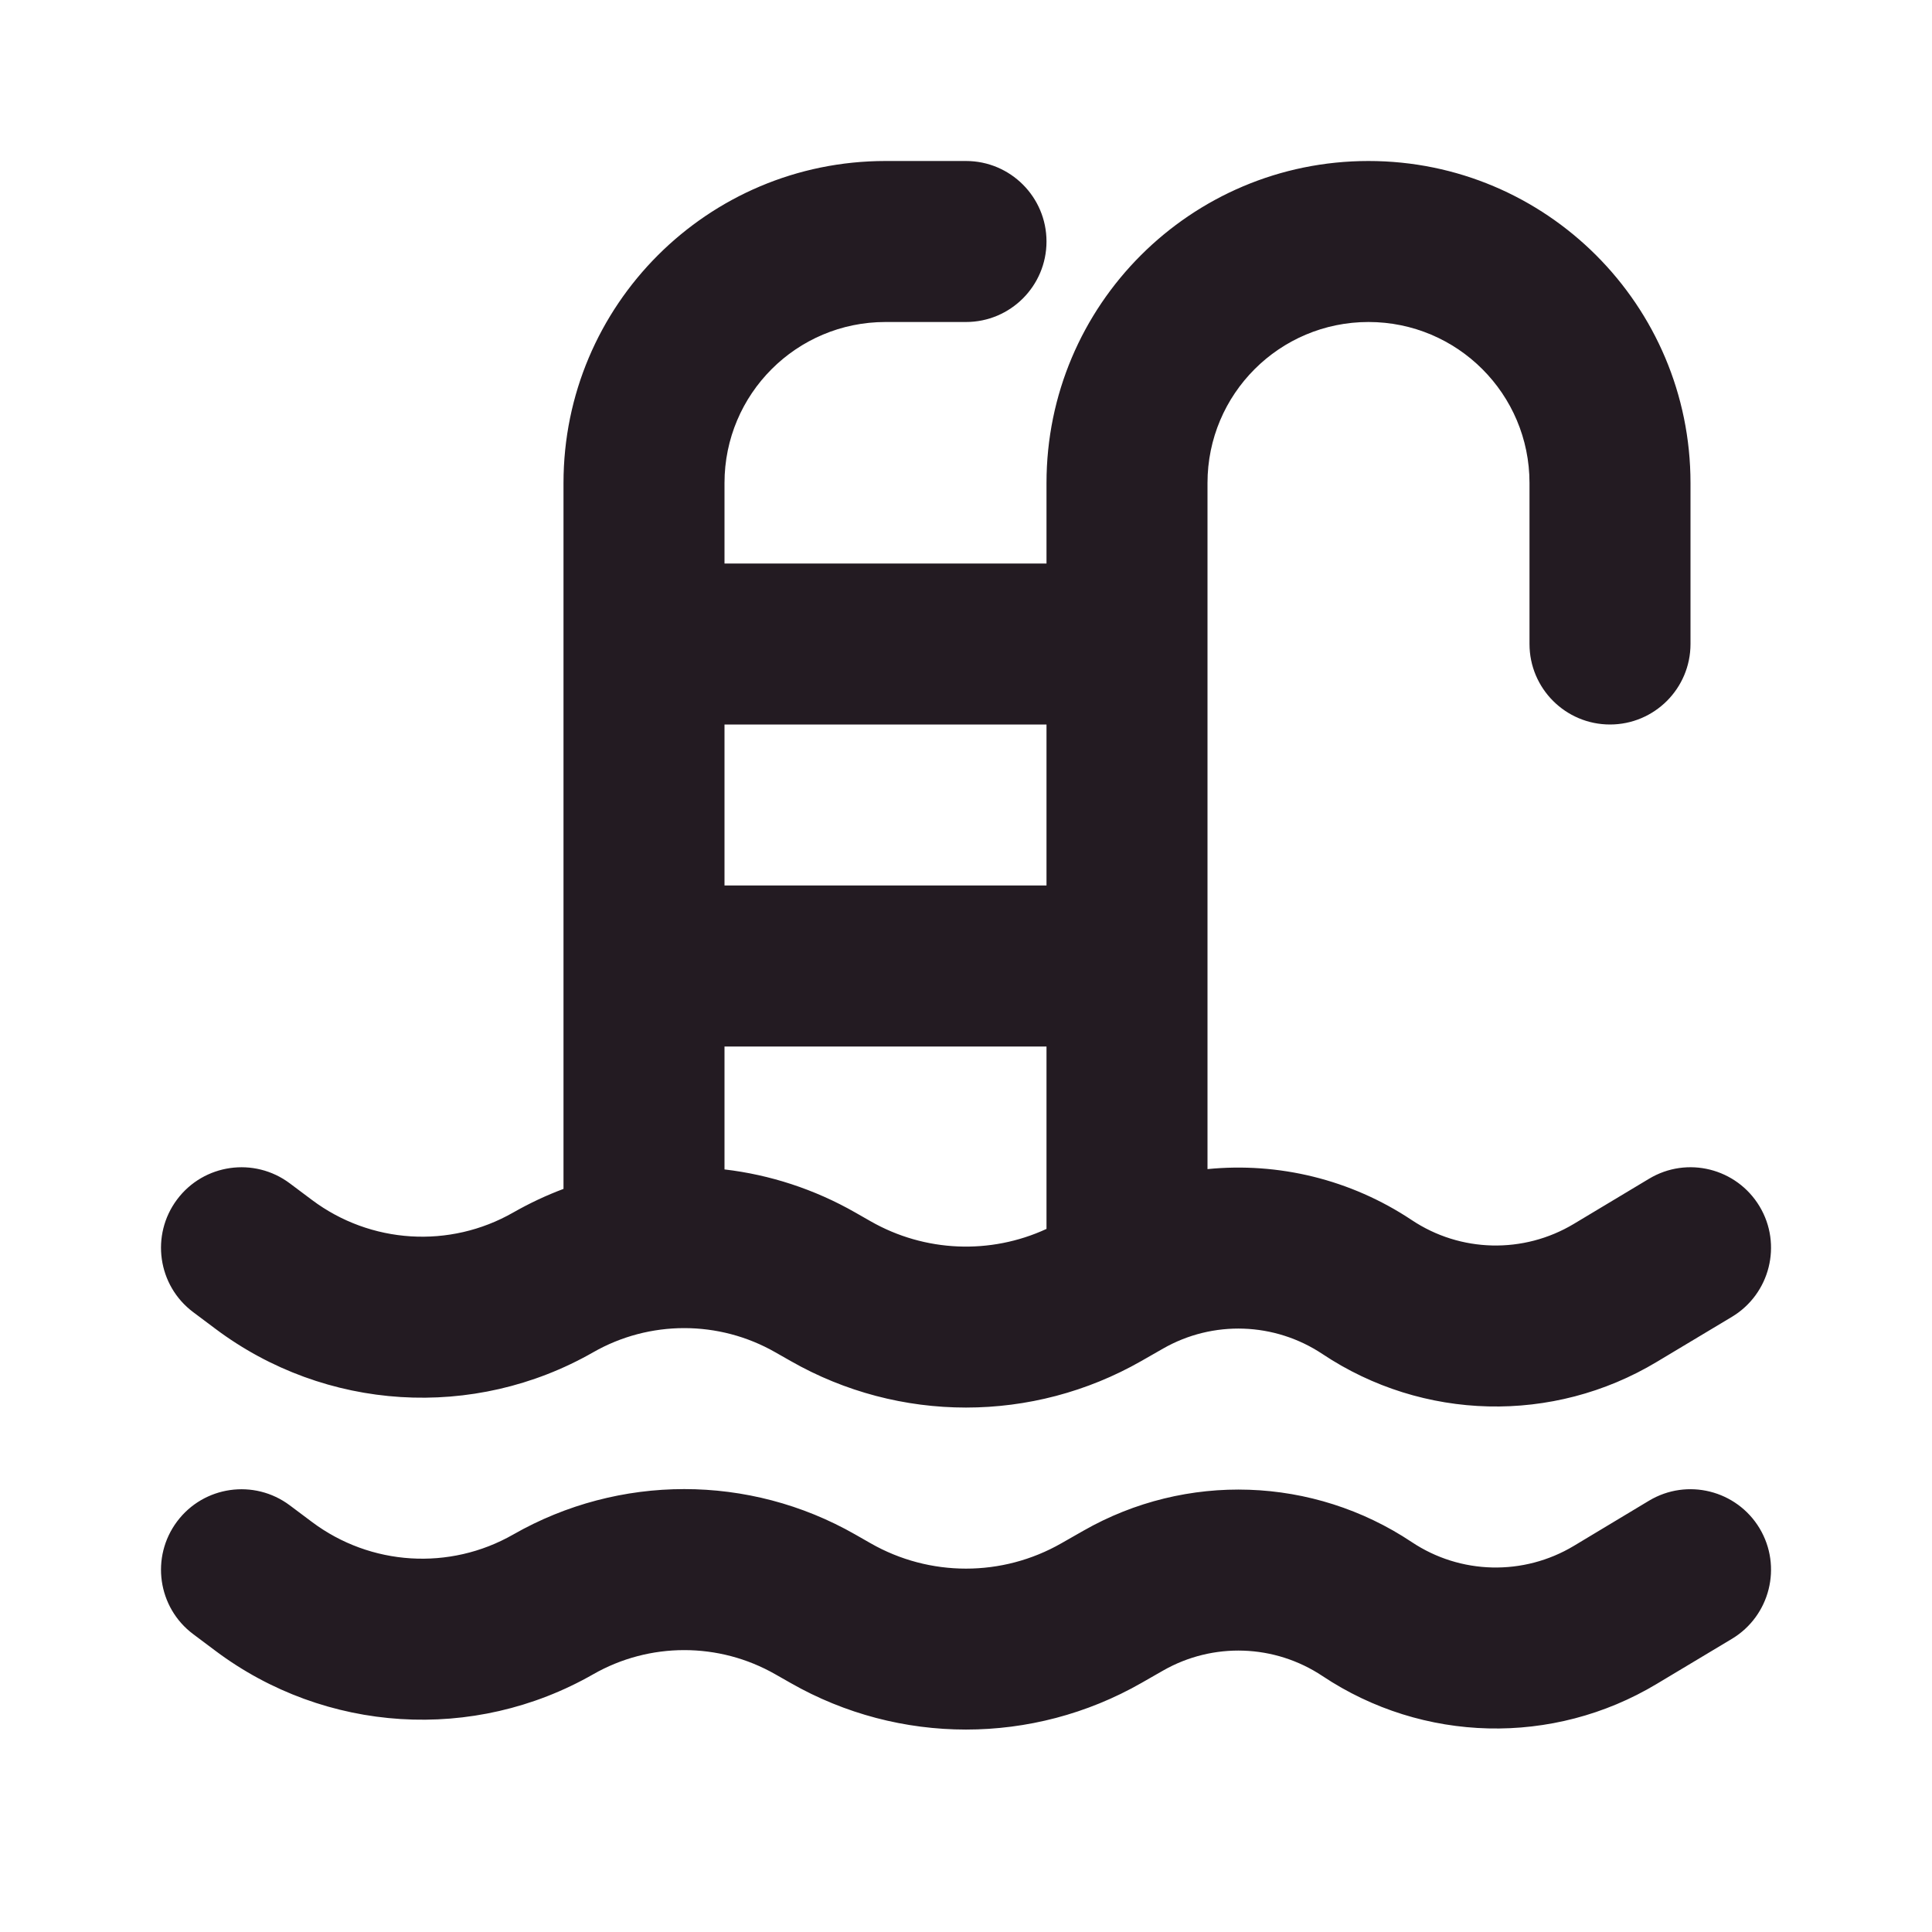 <svg width="24" height="24" viewBox="0 0 24 24" fill="none" xmlns="http://www.w3.org/2000/svg">
<path fill-rule="evenodd" clip-rule="evenodd" d="M13 6C13 3.791 14.791 2 17 2C19.209 2 21 3.791 21 6V8C21 8.552 20.552 9 20 9C19.448 9 19 8.552 19 8V6C19 4.895 18.105 4 17 4C15.895 4 15 4.895 15 6V8V12V14.523C15.878 14.436 16.776 14.649 17.537 15.156C18.142 15.56 18.926 15.578 19.55 15.204L20.485 14.643C20.959 14.358 21.573 14.512 21.858 14.986C22.142 15.459 21.988 16.073 21.515 16.358L20.579 16.919C19.292 17.691 17.676 17.652 16.428 16.82C15.834 16.425 15.069 16.398 14.449 16.752L14.178 16.907C12.828 17.678 11.172 17.678 9.822 16.907L9.632 16.799C8.931 16.398 8.069 16.398 7.368 16.799C5.886 17.646 4.041 17.531 2.675 16.506L2.4 16.3C1.958 15.969 1.869 15.342 2.2 14.9C2.531 14.458 3.158 14.369 3.6 14.7L3.875 14.906C4.603 15.452 5.586 15.514 6.376 15.062C6.578 14.947 6.786 14.849 7 14.769V12V8V6C7 3.791 8.791 2 11 2H12C12.552 2 13 2.448 13 3C13 3.552 12.552 4 12 4H11C9.895 4 9 4.895 9 6V7H13V6ZM9 13V14.527C9.563 14.593 10.116 14.772 10.624 15.062L10.815 15.171C11.489 15.556 12.303 15.588 13 15.266V13H9ZM13 11H9V9H13V11ZM7.368 20.799C8.069 20.398 8.931 20.398 9.632 20.799L9.822 20.907C11.172 21.678 12.828 21.678 14.178 20.907L14.449 20.752C15.069 20.398 15.834 20.425 16.428 20.82C17.676 21.652 19.292 21.691 20.579 20.919L21.515 20.358C21.988 20.073 22.142 19.459 21.858 18.985C21.573 18.512 20.959 18.358 20.485 18.642L19.55 19.204C18.926 19.578 18.142 19.56 17.537 19.156C16.313 18.34 14.734 18.286 13.457 19.016L13.185 19.171C12.451 19.591 11.549 19.591 10.815 19.171L10.624 19.062C9.308 18.31 7.692 18.31 6.376 19.062C5.586 19.514 4.603 19.452 3.875 18.906L3.6 18.7C3.158 18.369 2.531 18.458 2.2 18.9C1.869 19.342 1.958 19.969 2.4 20.3L2.675 20.506C4.041 21.531 5.886 21.646 7.368 20.799Z" fill="#231B22"/>
</svg>
